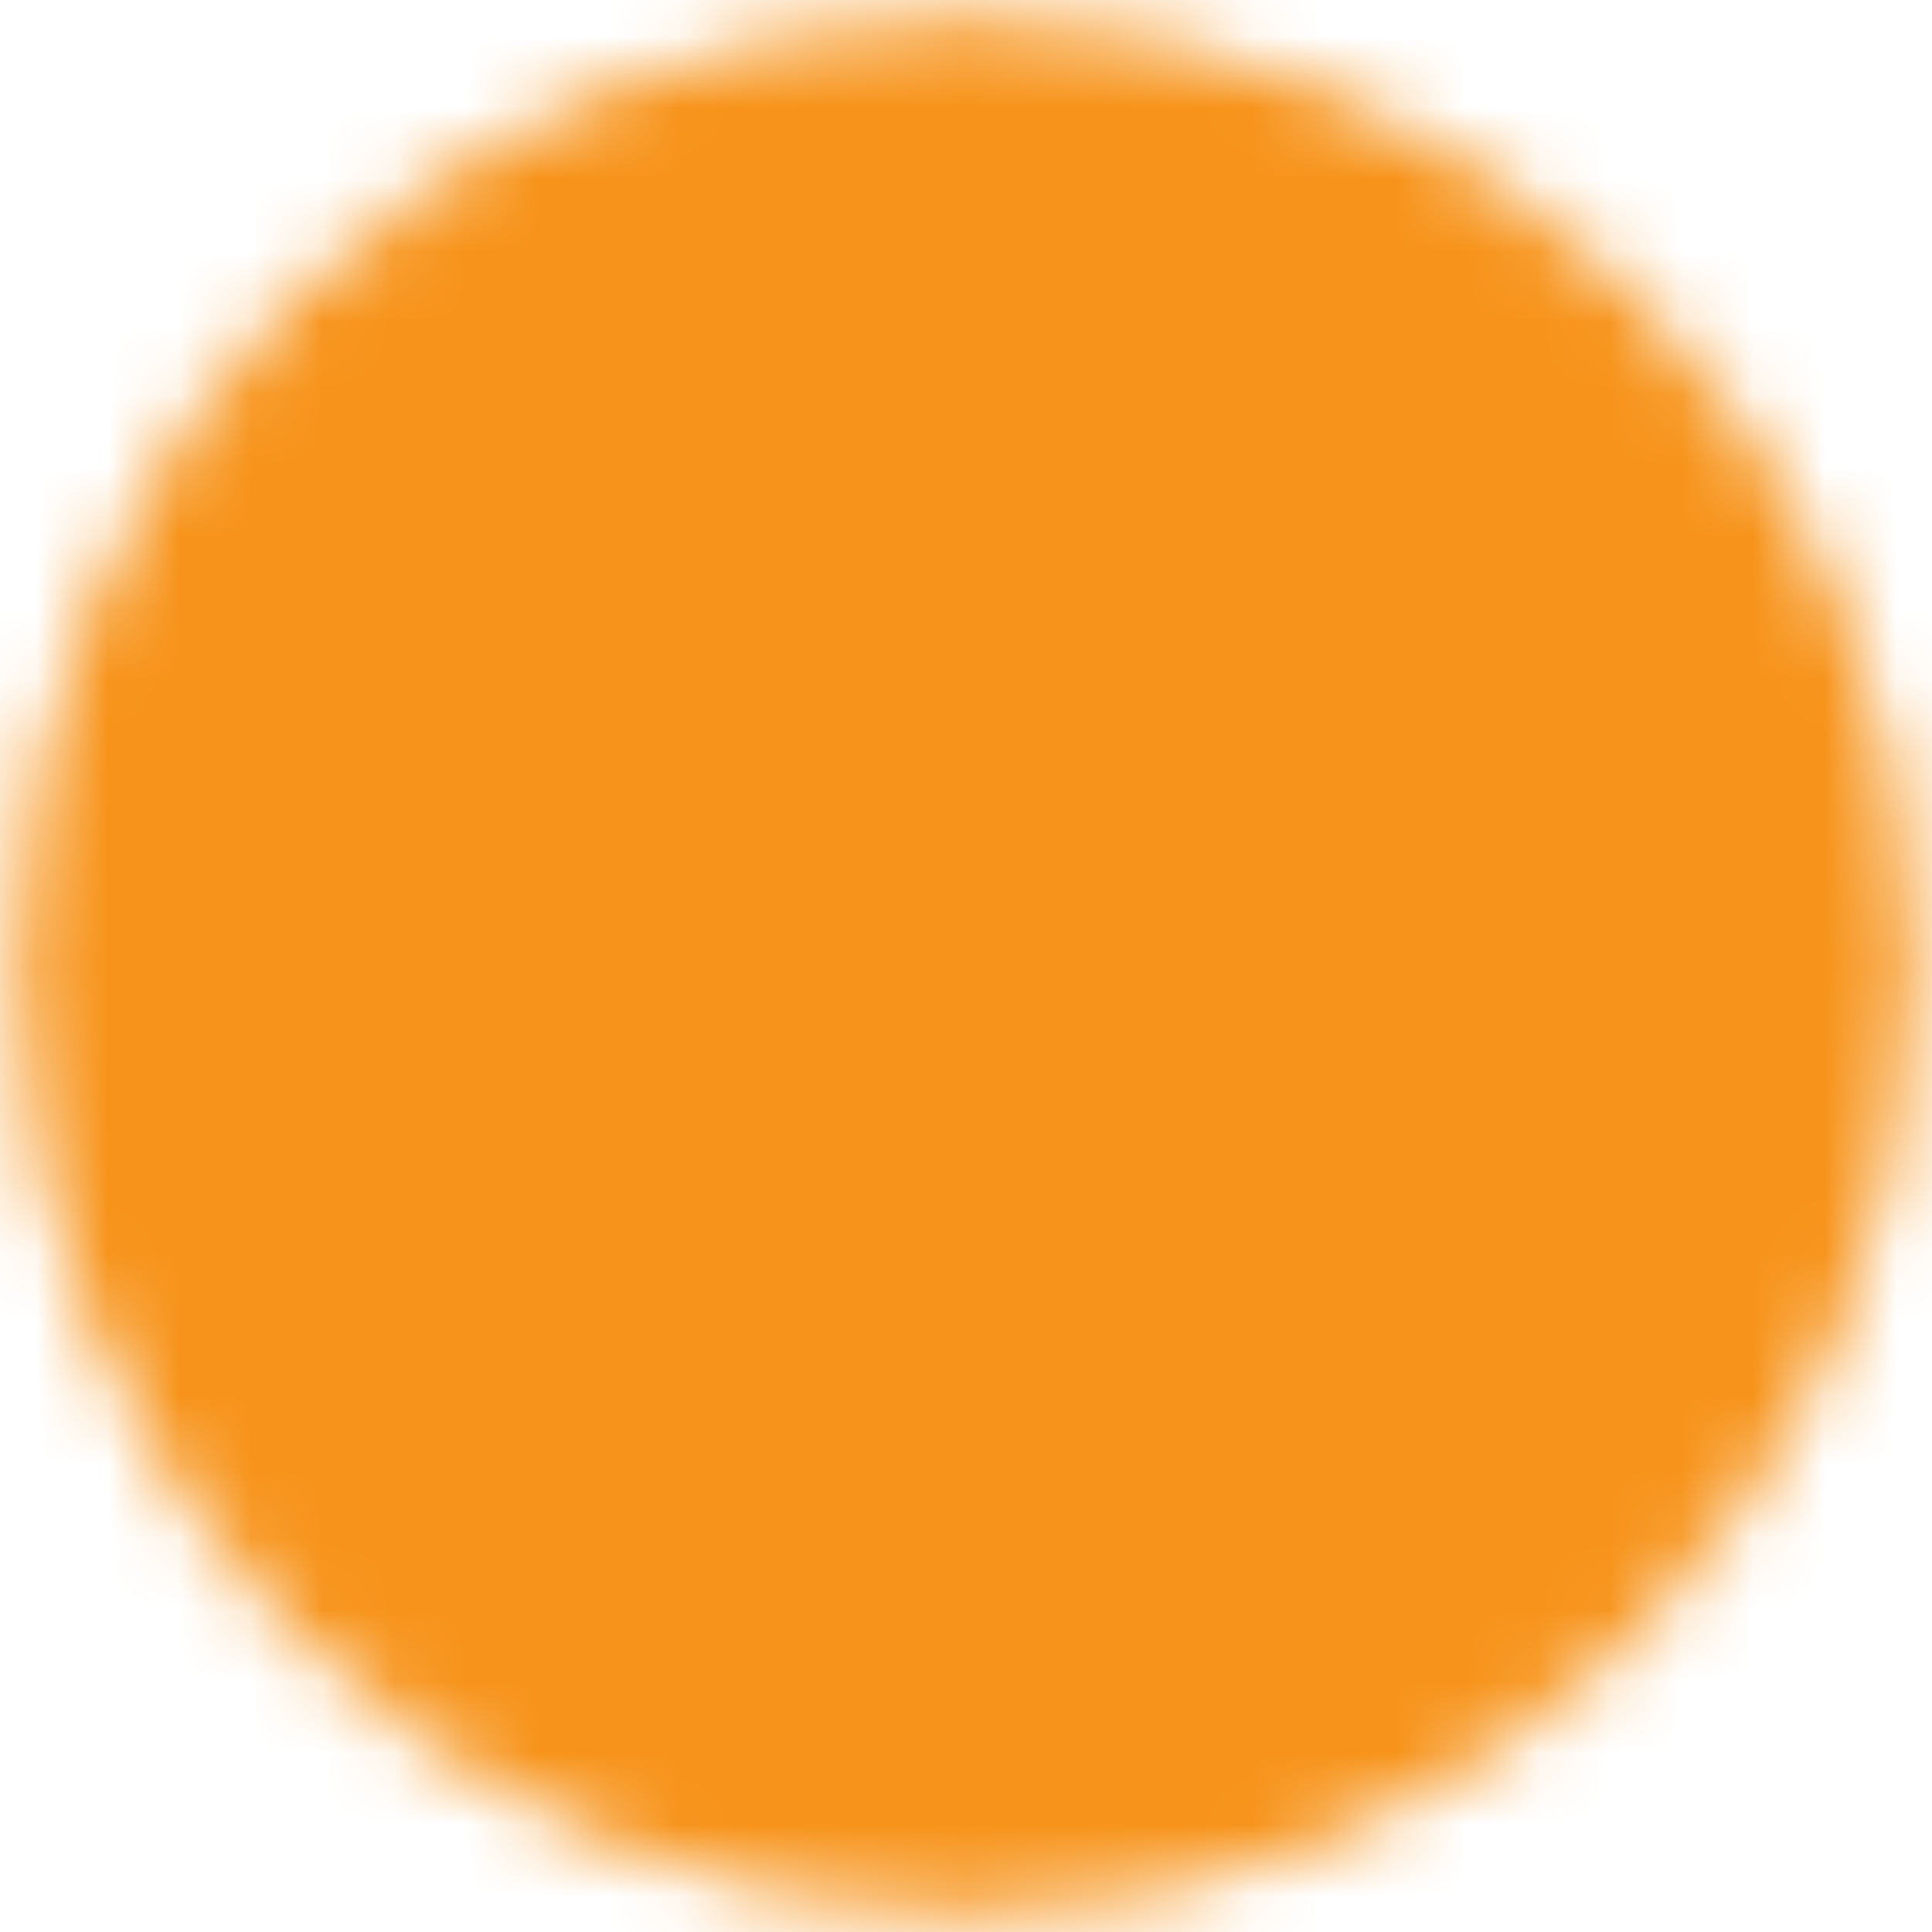 <svg width="27" height="27" viewBox="0 0 27 27" fill="none" xmlns="http://www.w3.org/2000/svg">
<g clip-path="url(#clip0_77_1285)">
<mask id="mask0_77_1285" style="mask-type:luminance" maskUnits="userSpaceOnUse" x="0" y="0" width="27" height="27">
<path d="M13.5 24.75C19.713 24.75 24.75 19.713 24.75 13.5C24.75 7.287 19.713 2.25 13.5 2.25C7.287 2.25 2.25 7.287 2.25 13.5C2.25 19.713 7.287 24.75 13.5 24.75Z" fill="white" stroke="white" stroke-width="4" stroke-linejoin="round"/>
<path d="M10.688 10.125V16.875M16.312 10.125V16.875" stroke="black" stroke-width="4" stroke-linecap="round" stroke-linejoin="round"/>
</mask>
<g mask="url(#mask0_77_1285)">
<path d="M0 0H27V27H0V0Z" fill="#F7931A"/>
</g>
</g>
<defs>
<clipPath id="clip0_77_1285">
<rect width="27" height="27" fill="white"/>
</clipPath>
</defs>
</svg>
